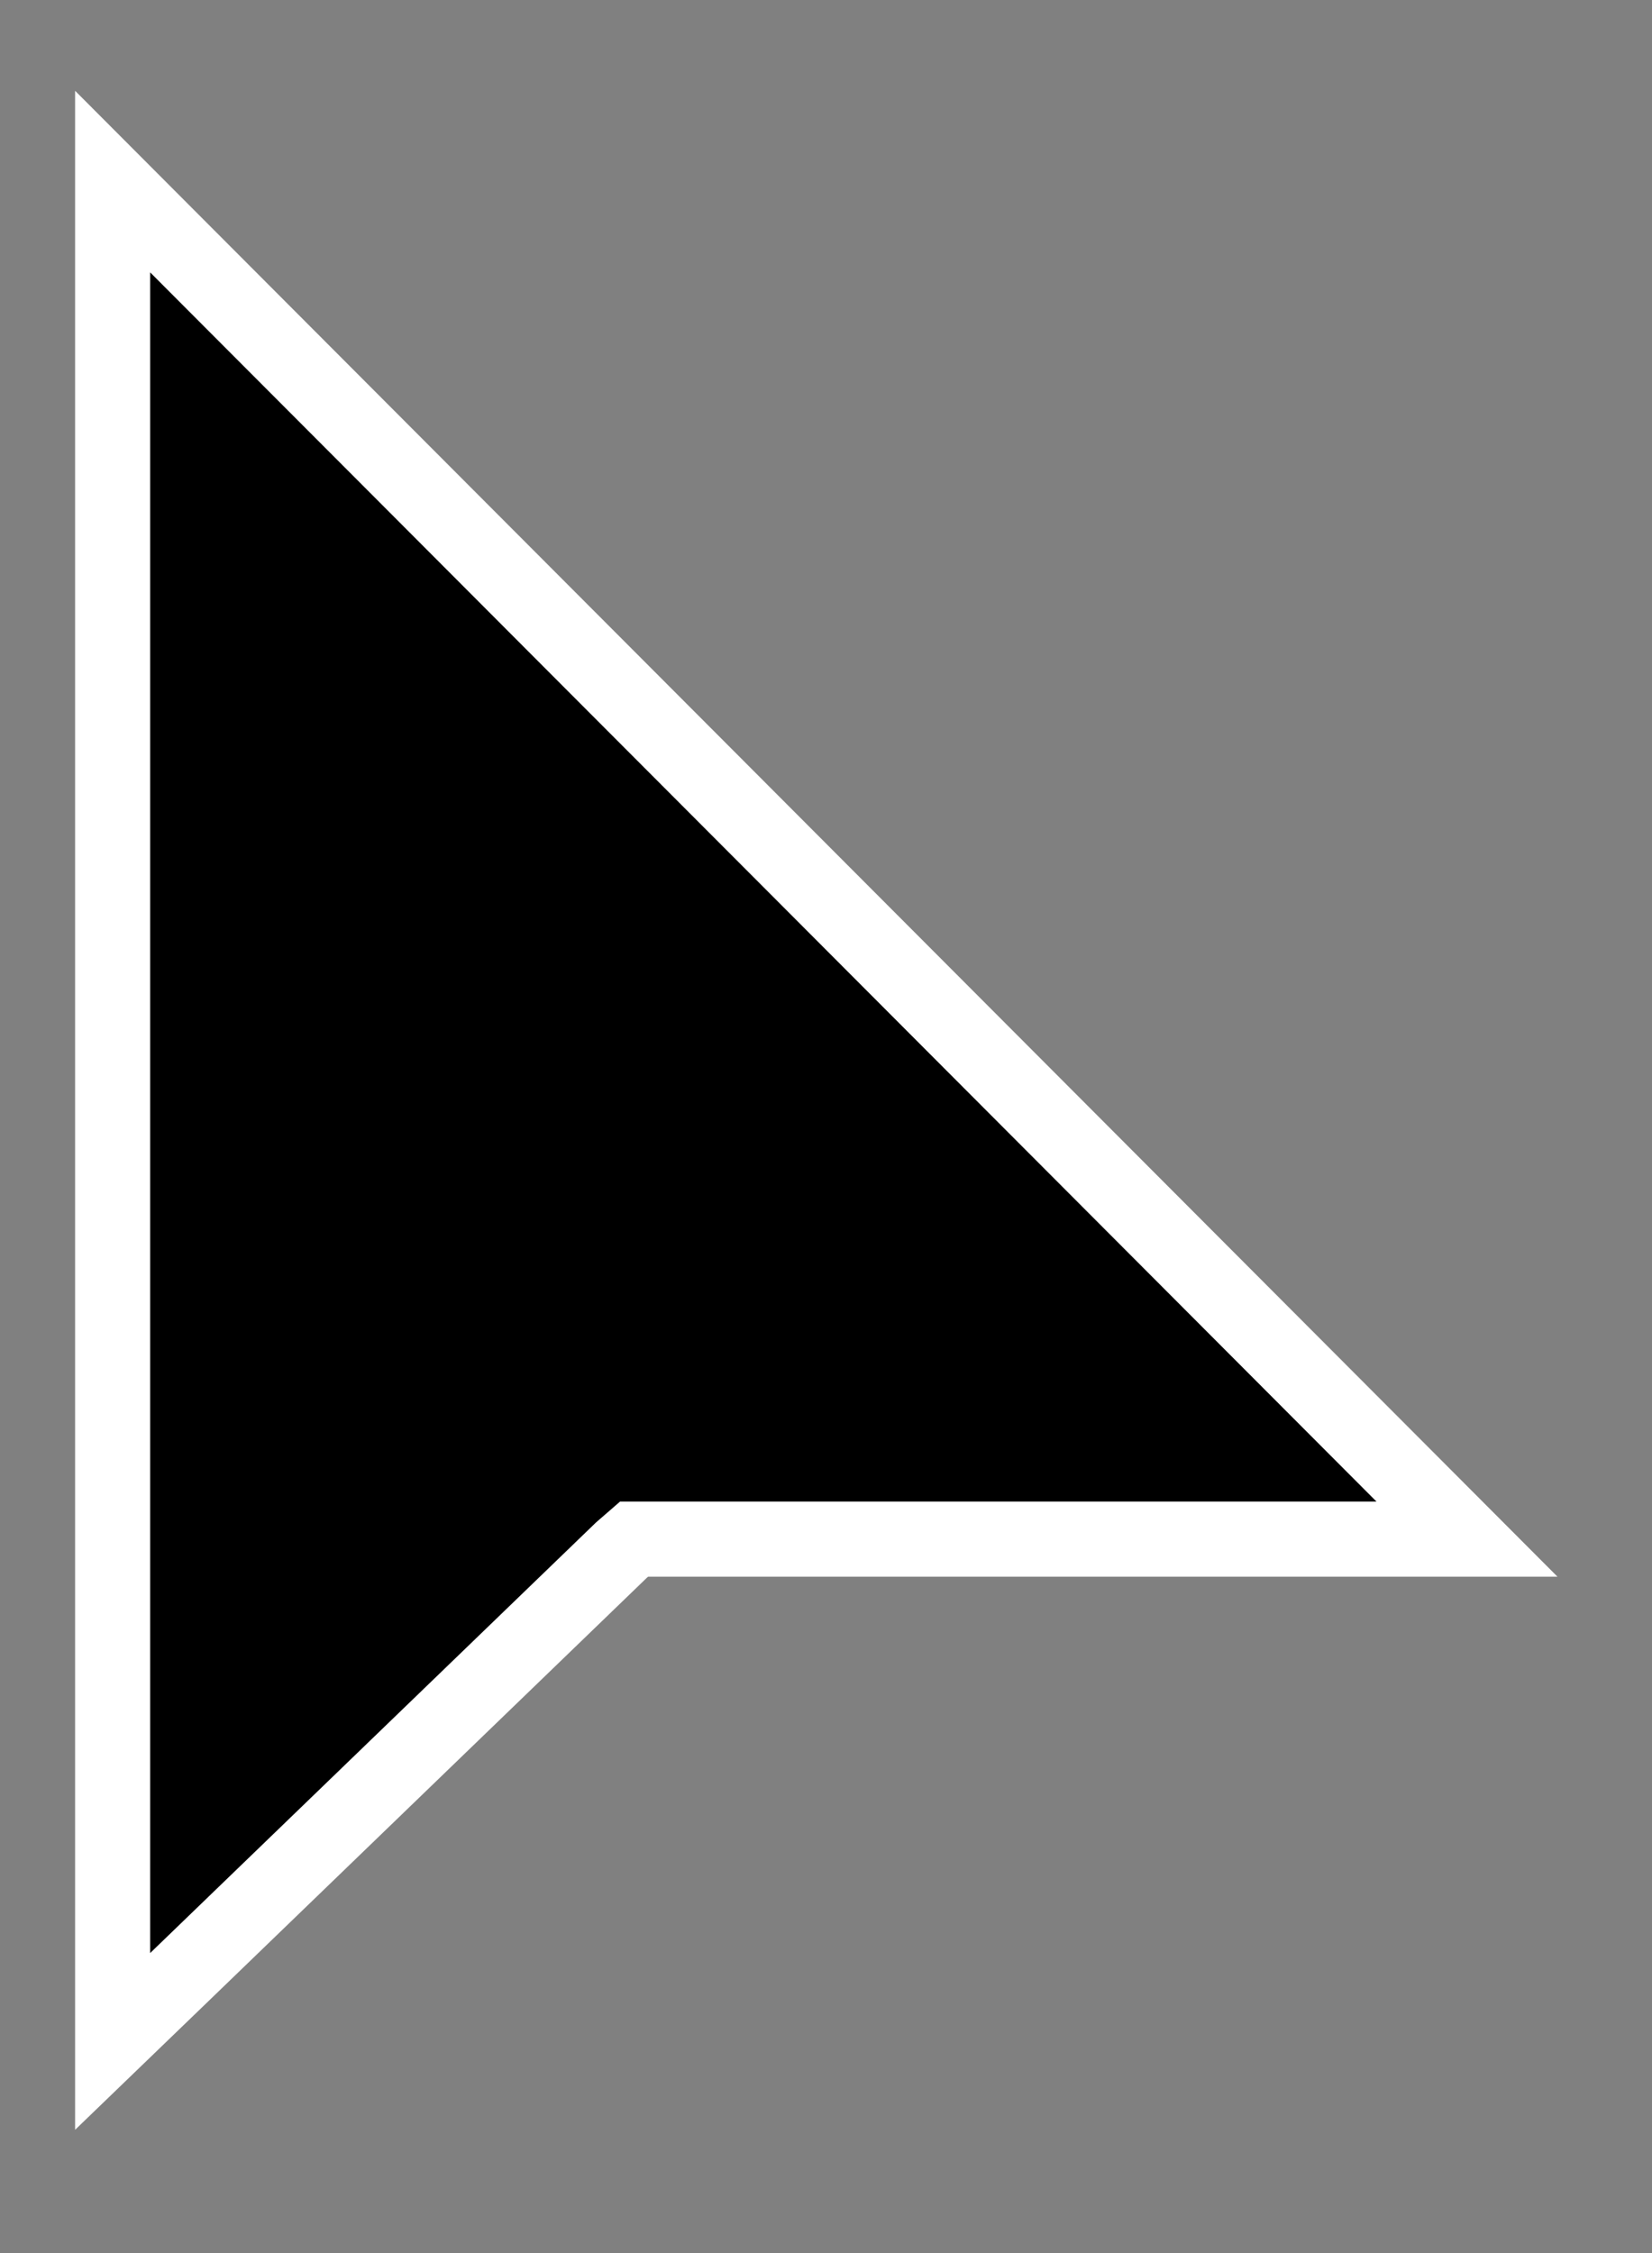 <svg width="11" height="15" viewBox="0 0 11 15" fill="none" xmlns="http://www.w3.org/2000/svg">
<rect x="0" y="0" width="11" height="15" fill="#808080" stroke="none"/>
<path d="M1.177 1.637L0.75 1.209V1.814V13.002V13.591L1.174 13.182L4.138 10.32L4.222 10.247H9.165H9.768L9.342 9.82L1.177 1.637Z" fill="black" stroke="white" stroke-width="0.5"/>
</svg>
